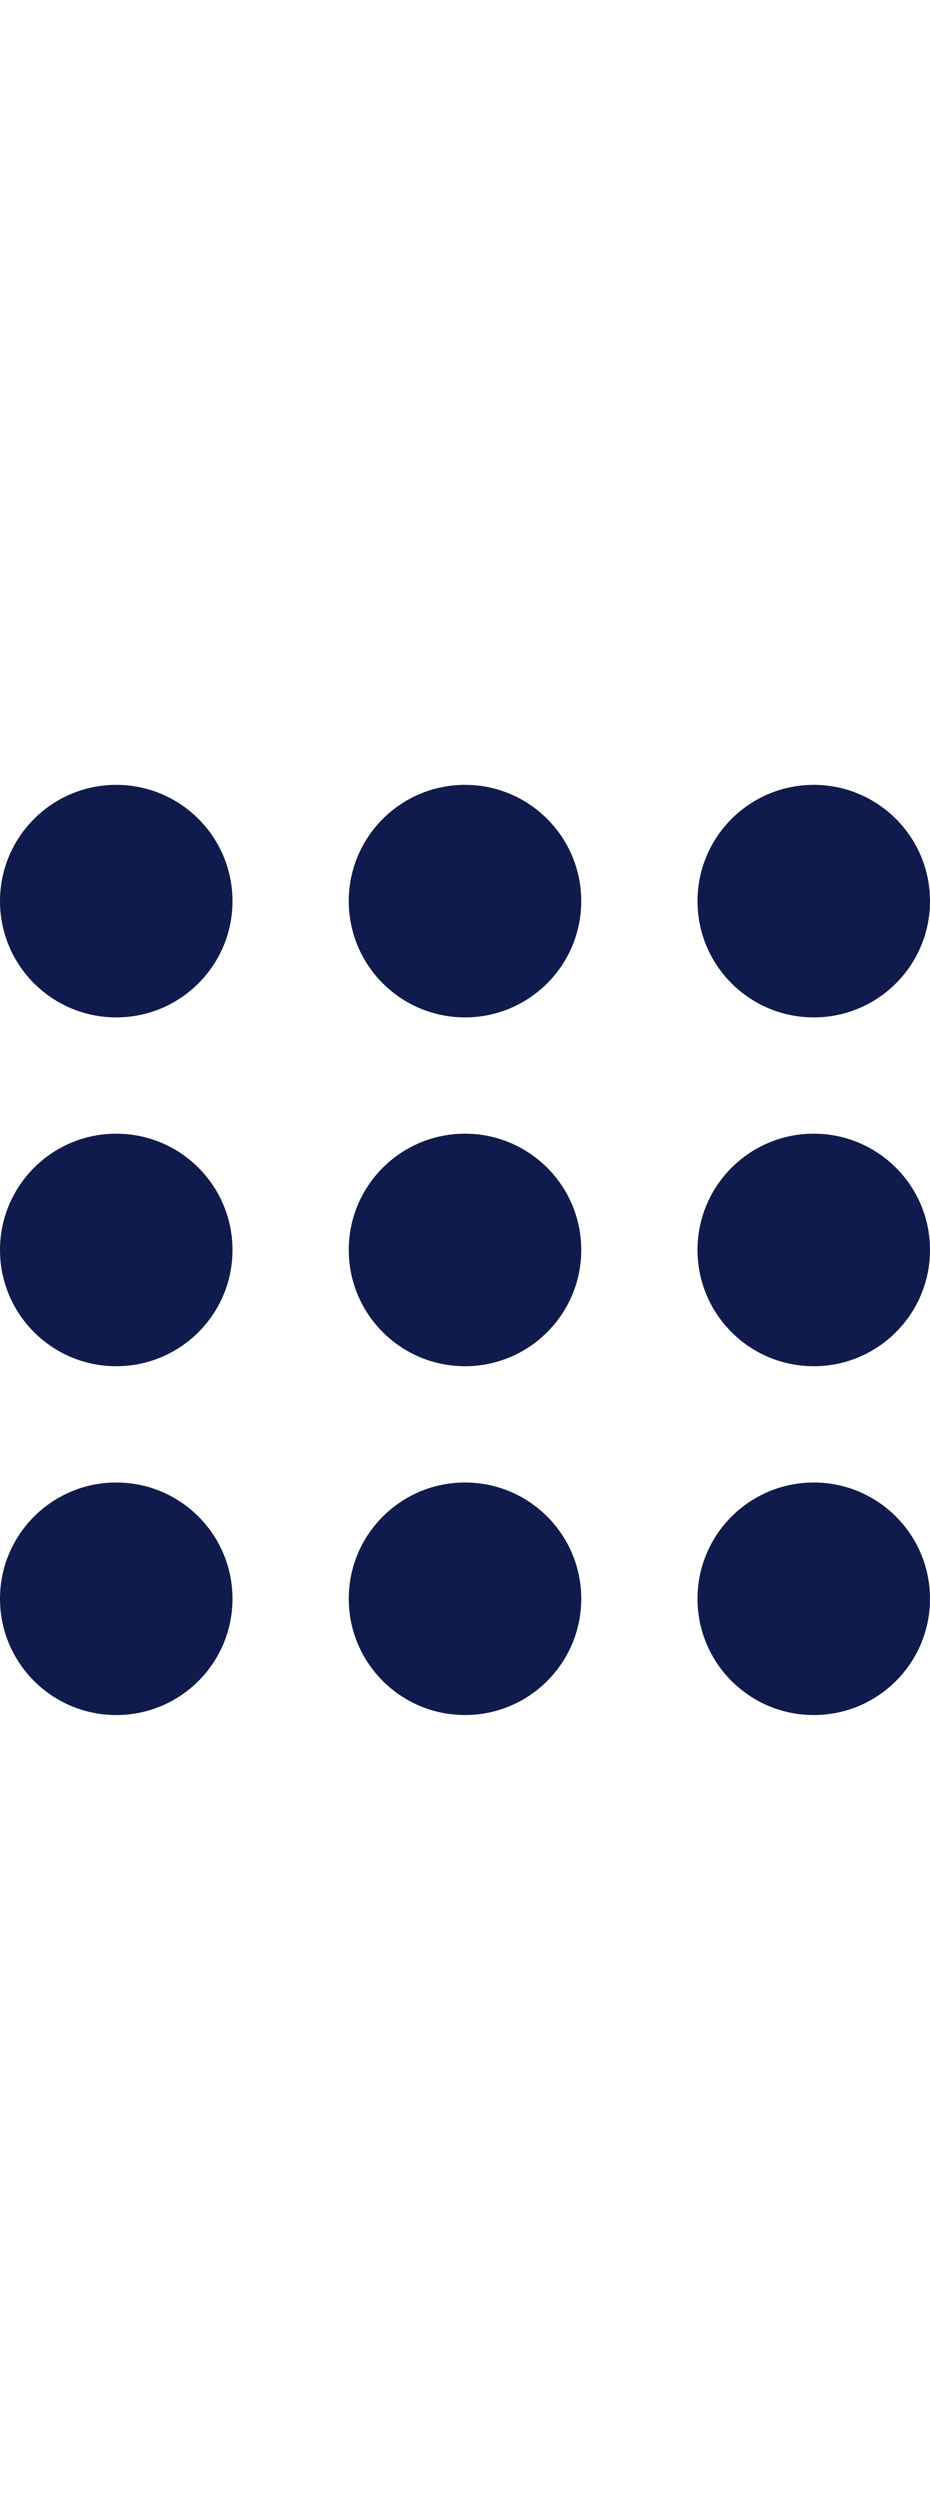 <svg xmlns="http://www.w3.org/2000/svg" width="16" height="43" viewBox="0 0 16 16" fill="none">
    <circle cx="2" cy="2" r="2" fill="#0F1B4C"></circle>
    <circle cx="2" cy="8" r="2" fill="#0F1B4C"></circle>
    <circle cx="2" cy="14" r="2" fill="#0F1B4C"></circle>
    <circle cx="8" cy="8" r="2" fill="#0F1B4C"></circle>
    <circle cx="8" cy="14" r="2" fill="#0F1B4C"></circle>
    <circle cx="14" cy="8" r="2" fill="#0F1B4C"></circle>
    <circle cx="14" cy="14" r="2" fill="#0F1B4C"></circle>
    <circle cx="8" cy="2" r="2" fill="#0F1B4C"></circle>
    <circle cx="14" cy="2" r="2" fill="#0F1B4C"></circle>
</svg>